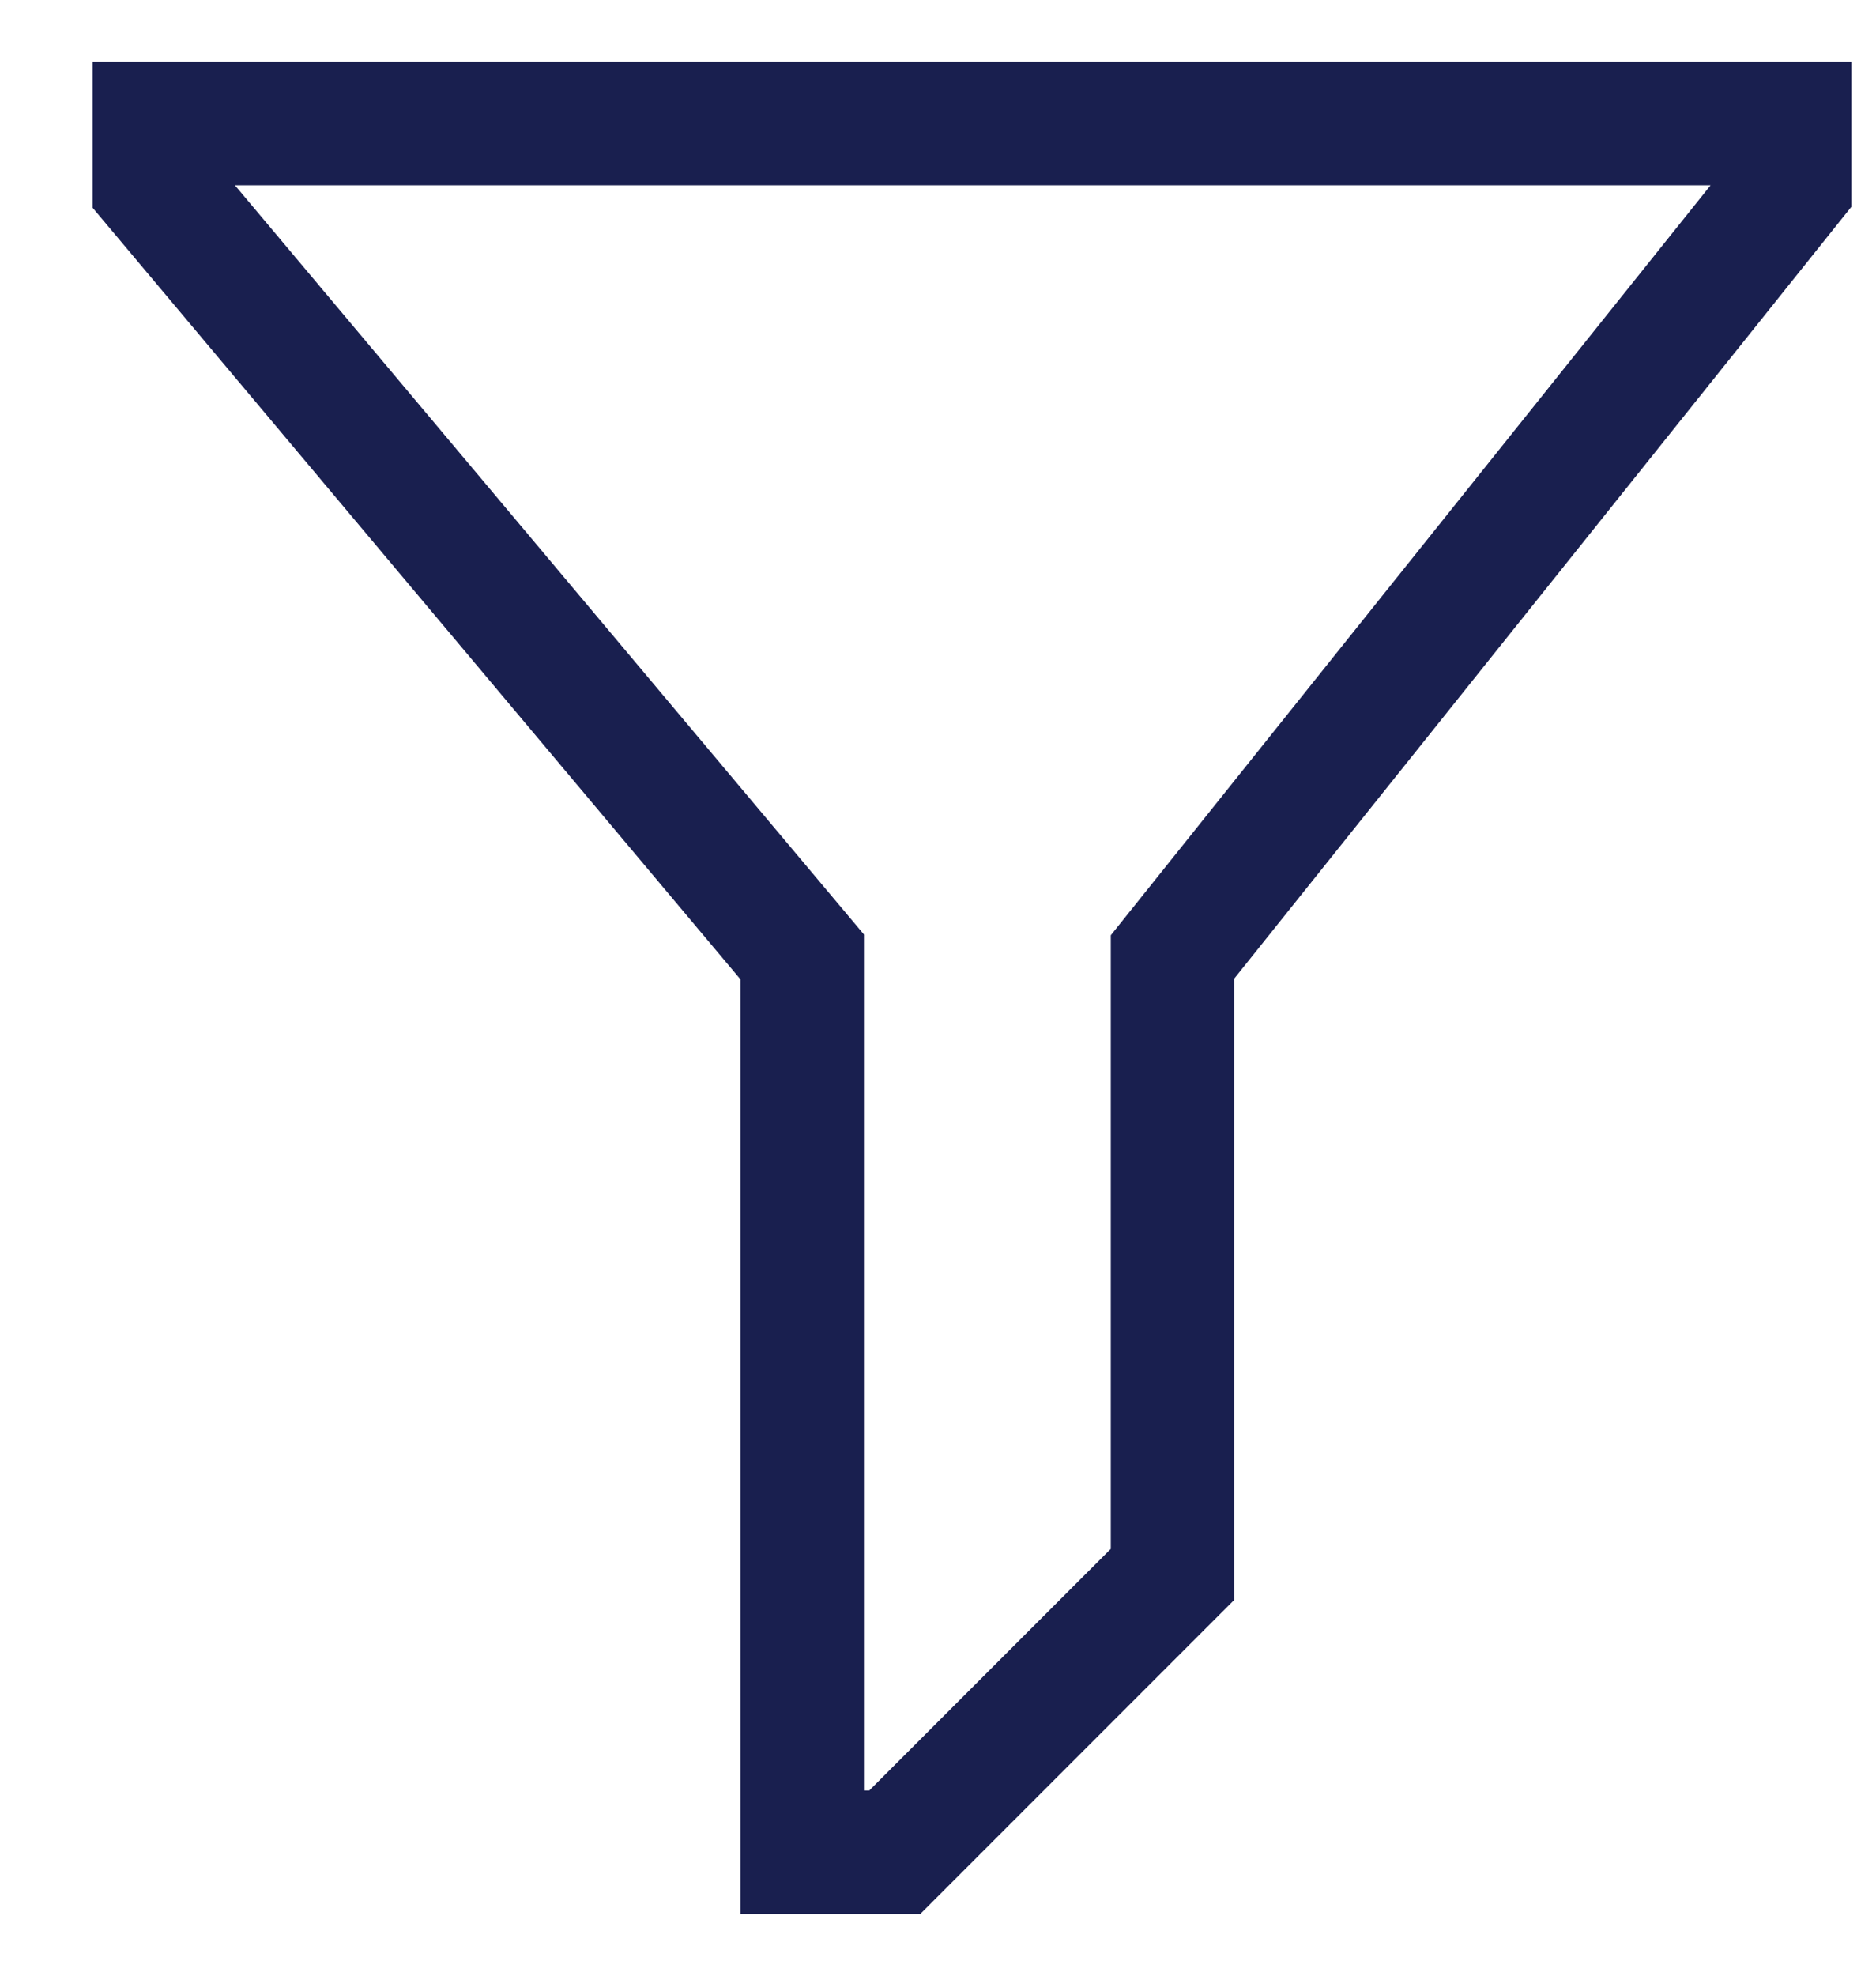 <svg width="19" height="20" viewBox="0 0 19 20" fill="none" xmlns="http://www.w3.org/2000/svg">
<path d="M9.321 19.375H7.5V9.915L0.938 2.103V0.625H18.75V2.094L12.5 9.907V16.196L9.321 19.375ZM8.75 18.125H8.804L11.25 15.679V9.468L17.325 1.875H2.379L8.75 9.46V18.125Z" fill="#191F4F"/>
</svg>
